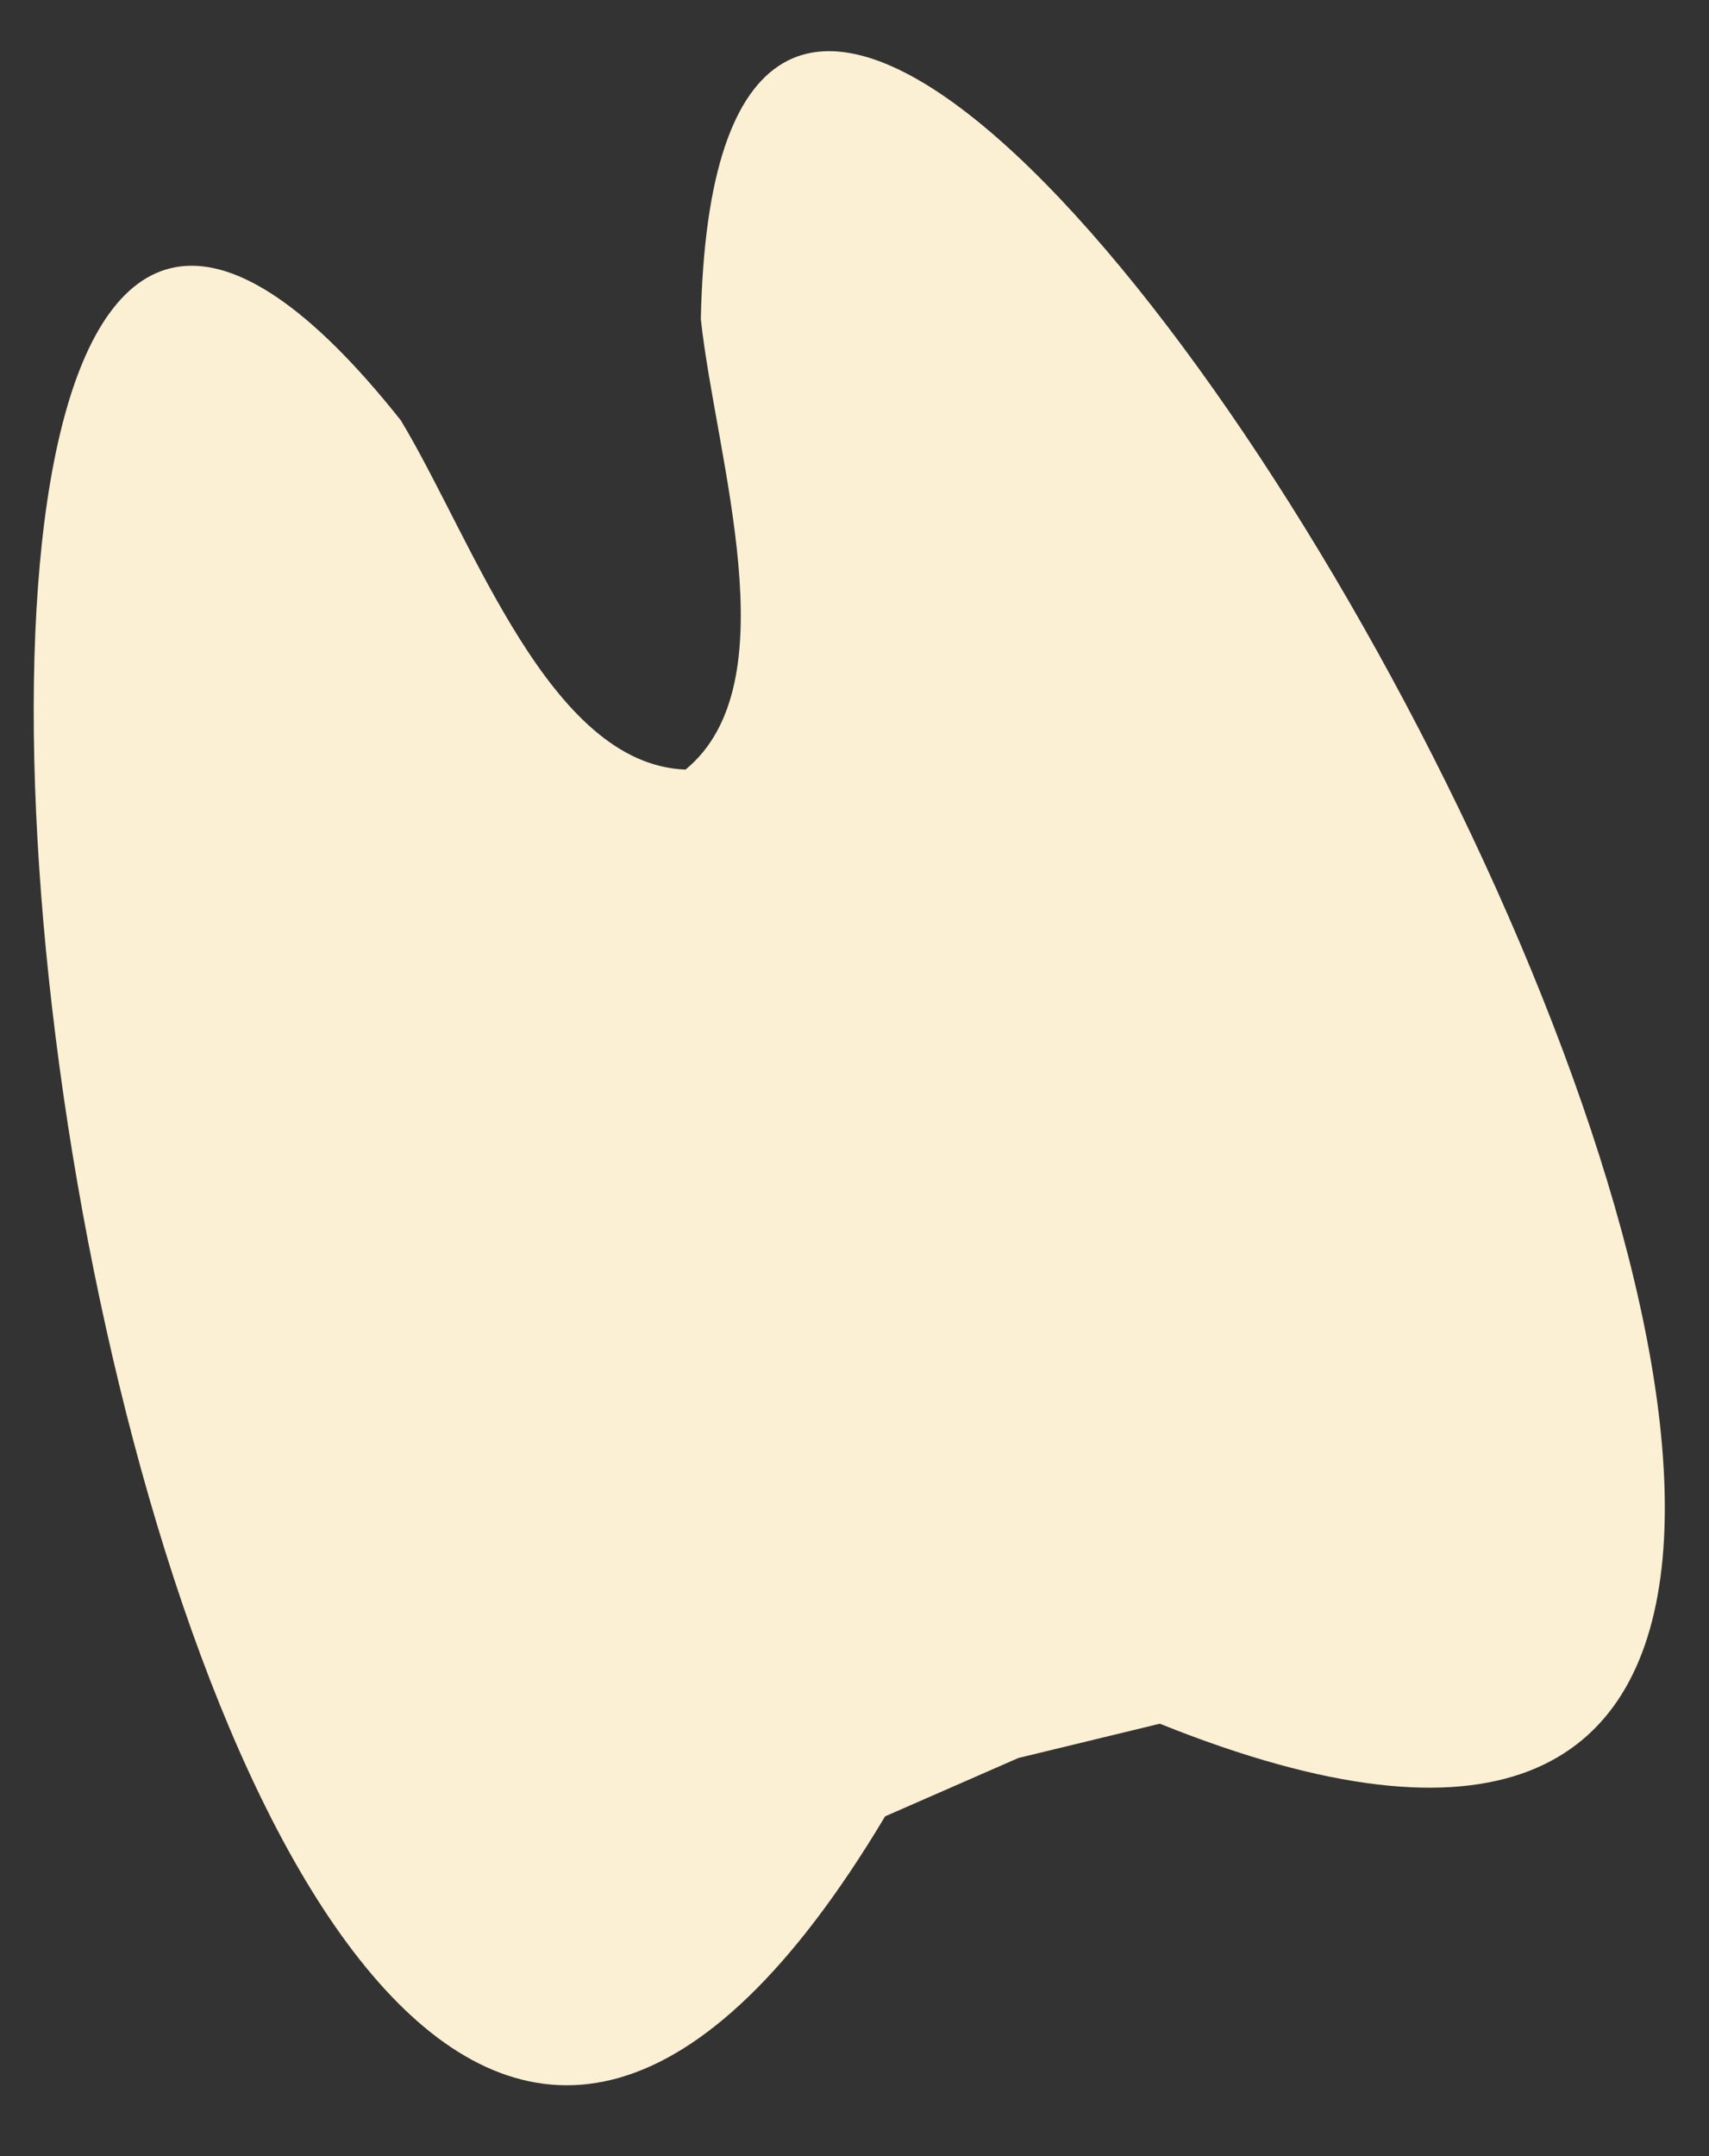 <svg width="23" height="29" viewBox="0 0 23 29" fill="none" xmlns="http://www.w3.org/2000/svg">
<rect x="0" y="0" width="23" height="29" fill="#333333" stroke="none"/>
<path fill-rule="evenodd" clip-rule="evenodd" d="M9.226 10.351C10.643 9.188 9.637 6.183 9.432 4.294C9.759 -11.57 33.797 30.49 15.609 23.184L13.706 23.645L11.912 24.43C1.856 41.255 -4.467 -6.775 5.395 5.655C6.375 7.282 7.393 10.283 9.226 10.351L9.226 10.351Z" fill="#FBF0D3"/>
</svg>
